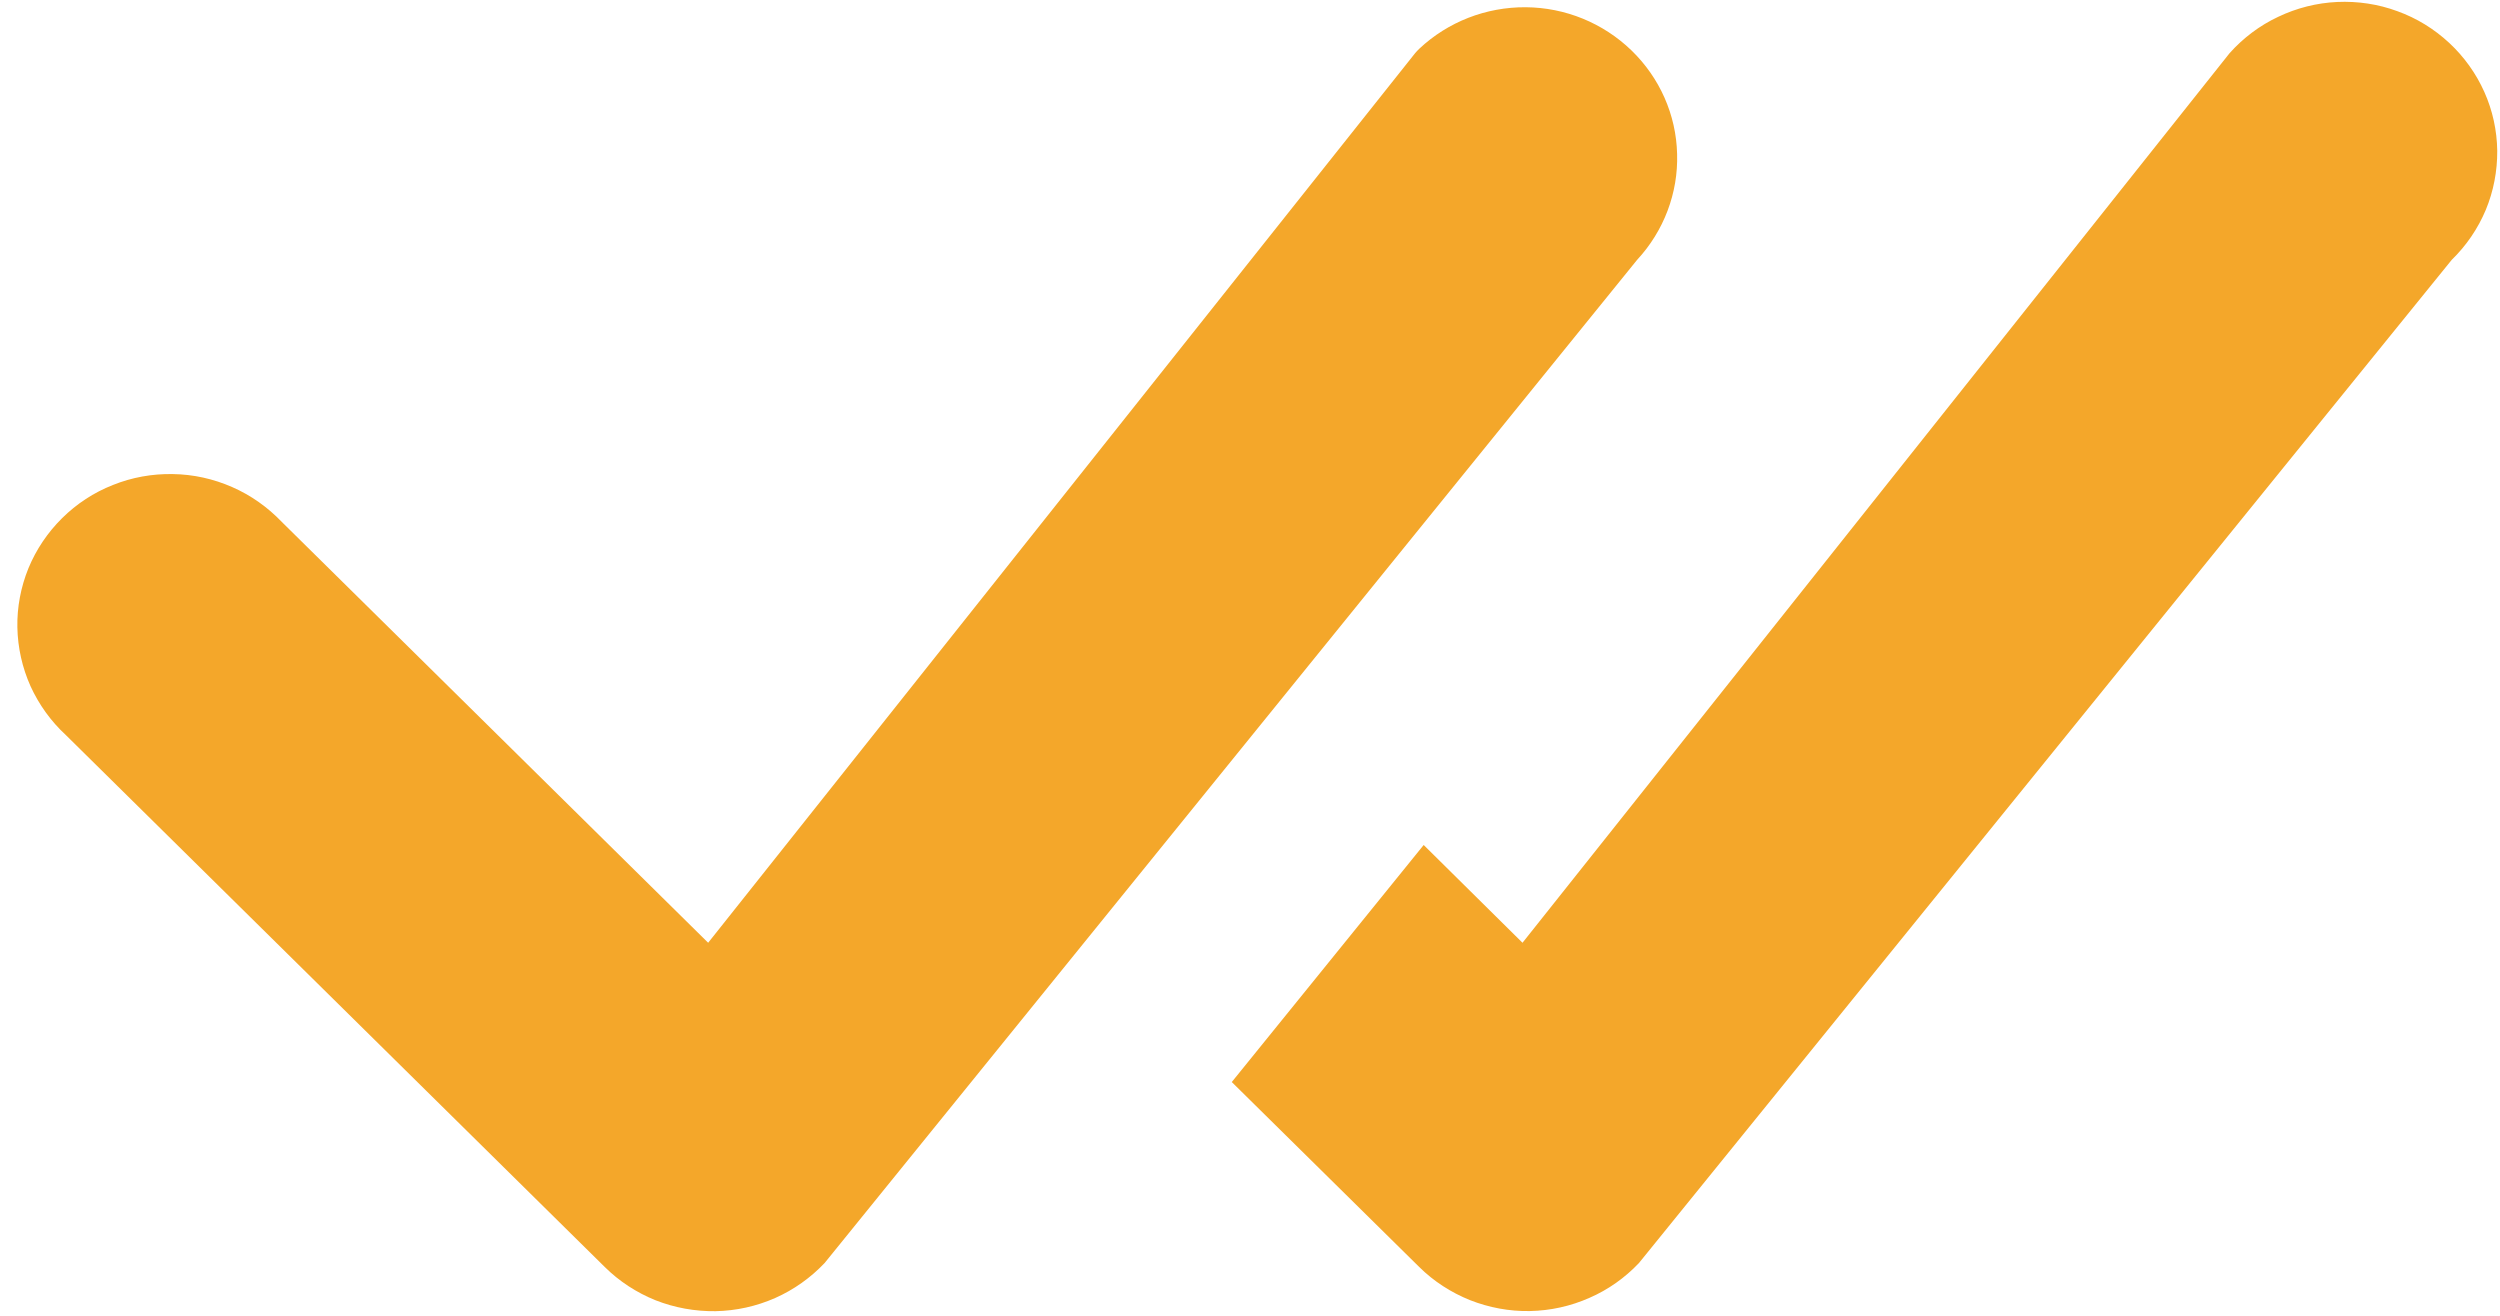 <svg width="19" height="10" viewBox="0 0 19 10" fill="none" xmlns="http://www.w3.org/2000/svg">
<path d="M10.786 0.371C11.004 0.166 11.294 0.053 11.595 0.055C11.896 0.057 12.184 0.175 12.399 0.383C12.614 0.591 12.739 0.873 12.746 1.17C12.755 1.467 12.645 1.756 12.442 1.975L6.267 9.599C6.161 9.711 6.033 9.802 5.891 9.865C5.748 9.928 5.594 9.962 5.438 9.965C5.282 9.967 5.127 9.939 4.982 9.882C4.838 9.824 4.706 9.738 4.596 9.629L0.501 5.587C0.387 5.482 0.296 5.355 0.232 5.215C0.169 5.074 0.135 4.922 0.132 4.768C0.129 4.615 0.158 4.462 0.216 4.319C0.275 4.176 0.362 4.047 0.472 3.938C0.582 3.829 0.713 3.743 0.858 3.686C1.002 3.628 1.157 3.6 1.313 3.603C1.469 3.605 1.622 3.639 1.765 3.702C1.907 3.764 2.035 3.855 2.142 3.967L5.382 7.165L10.755 0.404C10.765 0.393 10.775 0.381 10.786 0.371ZM9.362 8.224L10.786 9.629C10.896 9.738 11.028 9.823 11.172 9.881C11.317 9.938 11.472 9.967 11.627 9.964C11.783 9.961 11.937 9.927 12.079 9.864C12.222 9.802 12.35 9.711 12.456 9.599L18.633 1.975C18.744 1.867 18.832 1.738 18.892 1.595C18.951 1.453 18.98 1.3 18.979 1.146C18.977 0.992 18.944 0.84 18.881 0.699C18.818 0.558 18.727 0.431 18.614 0.326C18.5 0.22 18.367 0.138 18.22 0.085C18.074 0.031 17.918 0.008 17.763 0.015C17.607 0.022 17.454 0.061 17.314 0.128C17.173 0.194 17.048 0.289 16.945 0.404L11.571 7.165L10.82 6.422L9.361 8.224H9.362Z" fill="#F4A72A"/>
</svg>
